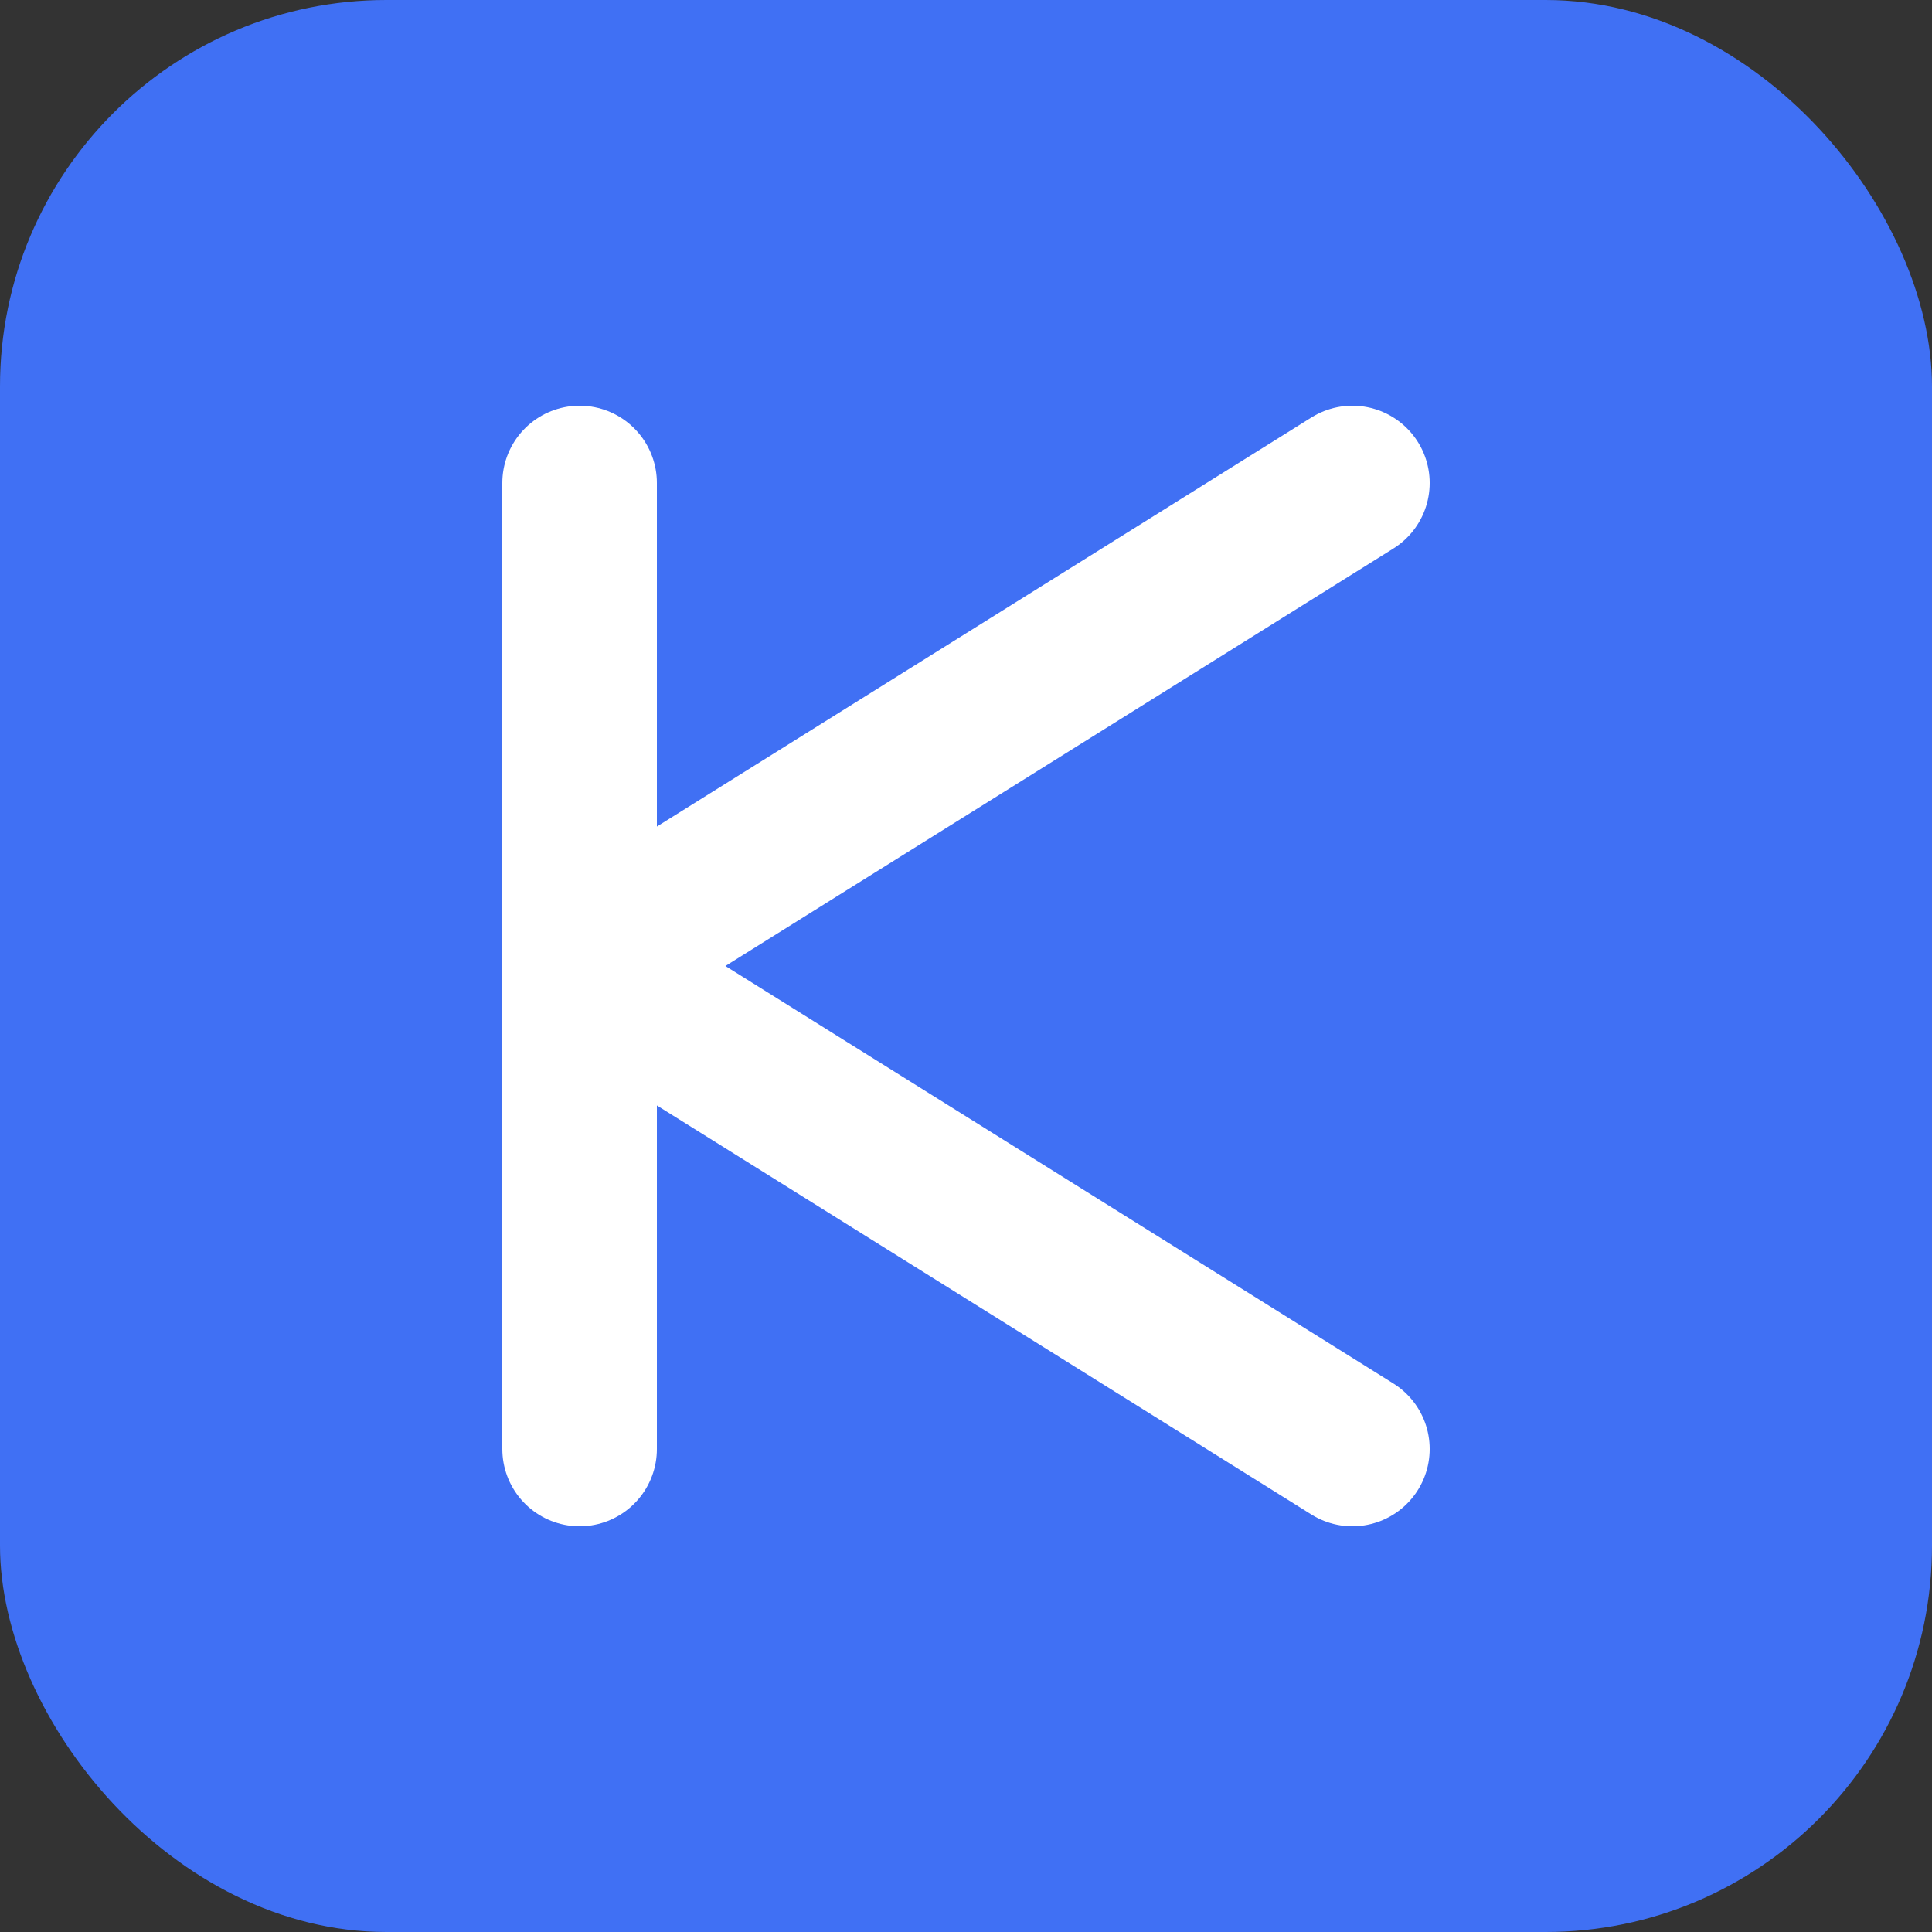 <svg xmlns="http://www.w3.org/2000/svg" viewBox="0 0 100 100">
  <rect x="0" y="0" width="100" height="100" fill="#333333" stroke="none"/>
  <rect width="100" height="100" rx="20" fill="#4070f4"/>
  <path d="M30 25 L30 75 M30 50 L70 25 M30 50 L70 75" stroke="white" stroke-width="8" stroke-linecap="round" stroke-linejoin="round" fill="none"/>
</svg>
